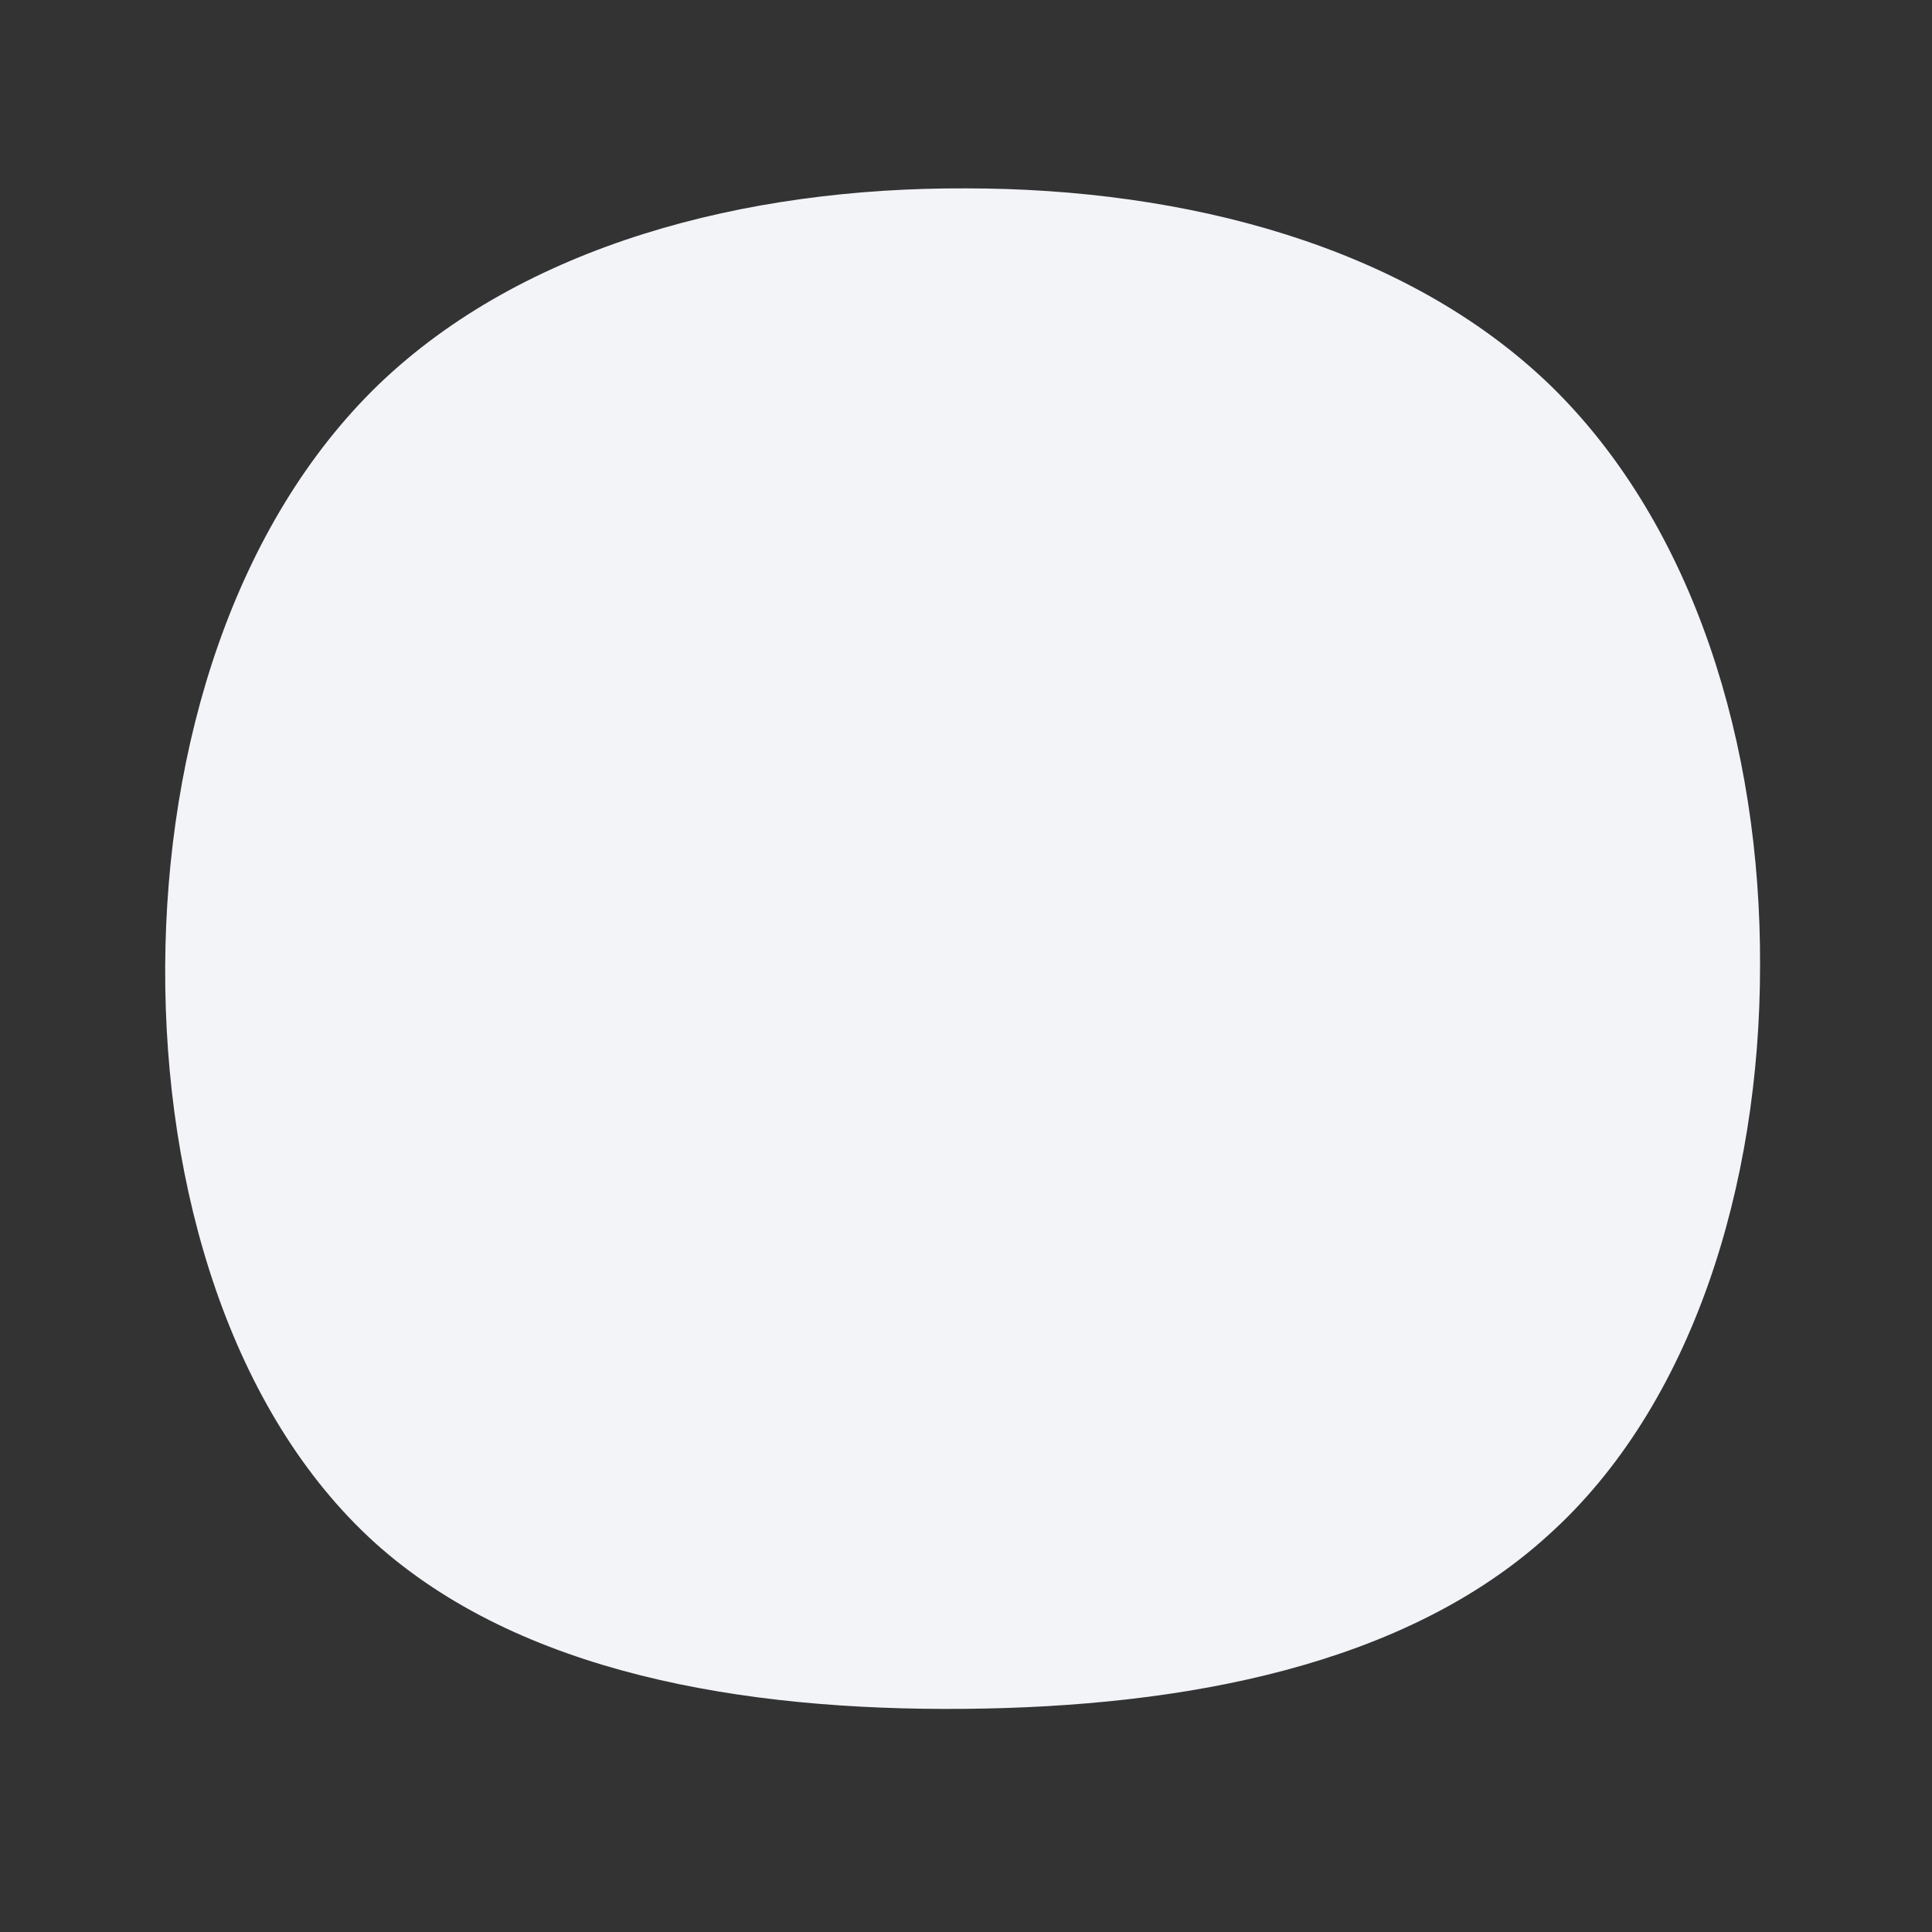 <svg viewBox="0 0 200 200" xmlns="http://www.w3.org/2000/svg">
  <rect x="0" y="0" width="200" height="200" fill="#333333" stroke="none"/>
  <path fill="#F2F4F8" d="M60.5,-60.1C75.4,-45.6,82.3,-22.8,82.2,0C82.2,22.7,75.2,45.5,60.3,58.9C45.5,72.4,22.7,76.7,-0.2,76.9C-23.1,77.1,-46.2,73.2,-61.2,59.7C-76.1,46.2,-83,23.1,-82.9,0.1C-82.8,-22.9,-75.7,-45.8,-60.8,-60.2C-45.8,-74.6,-22.9,-80.6,0,-80.5C22.8,-80.5,45.6,-74.5,60.5,-60.1Z" transform="translate(100 100)" />
</svg>